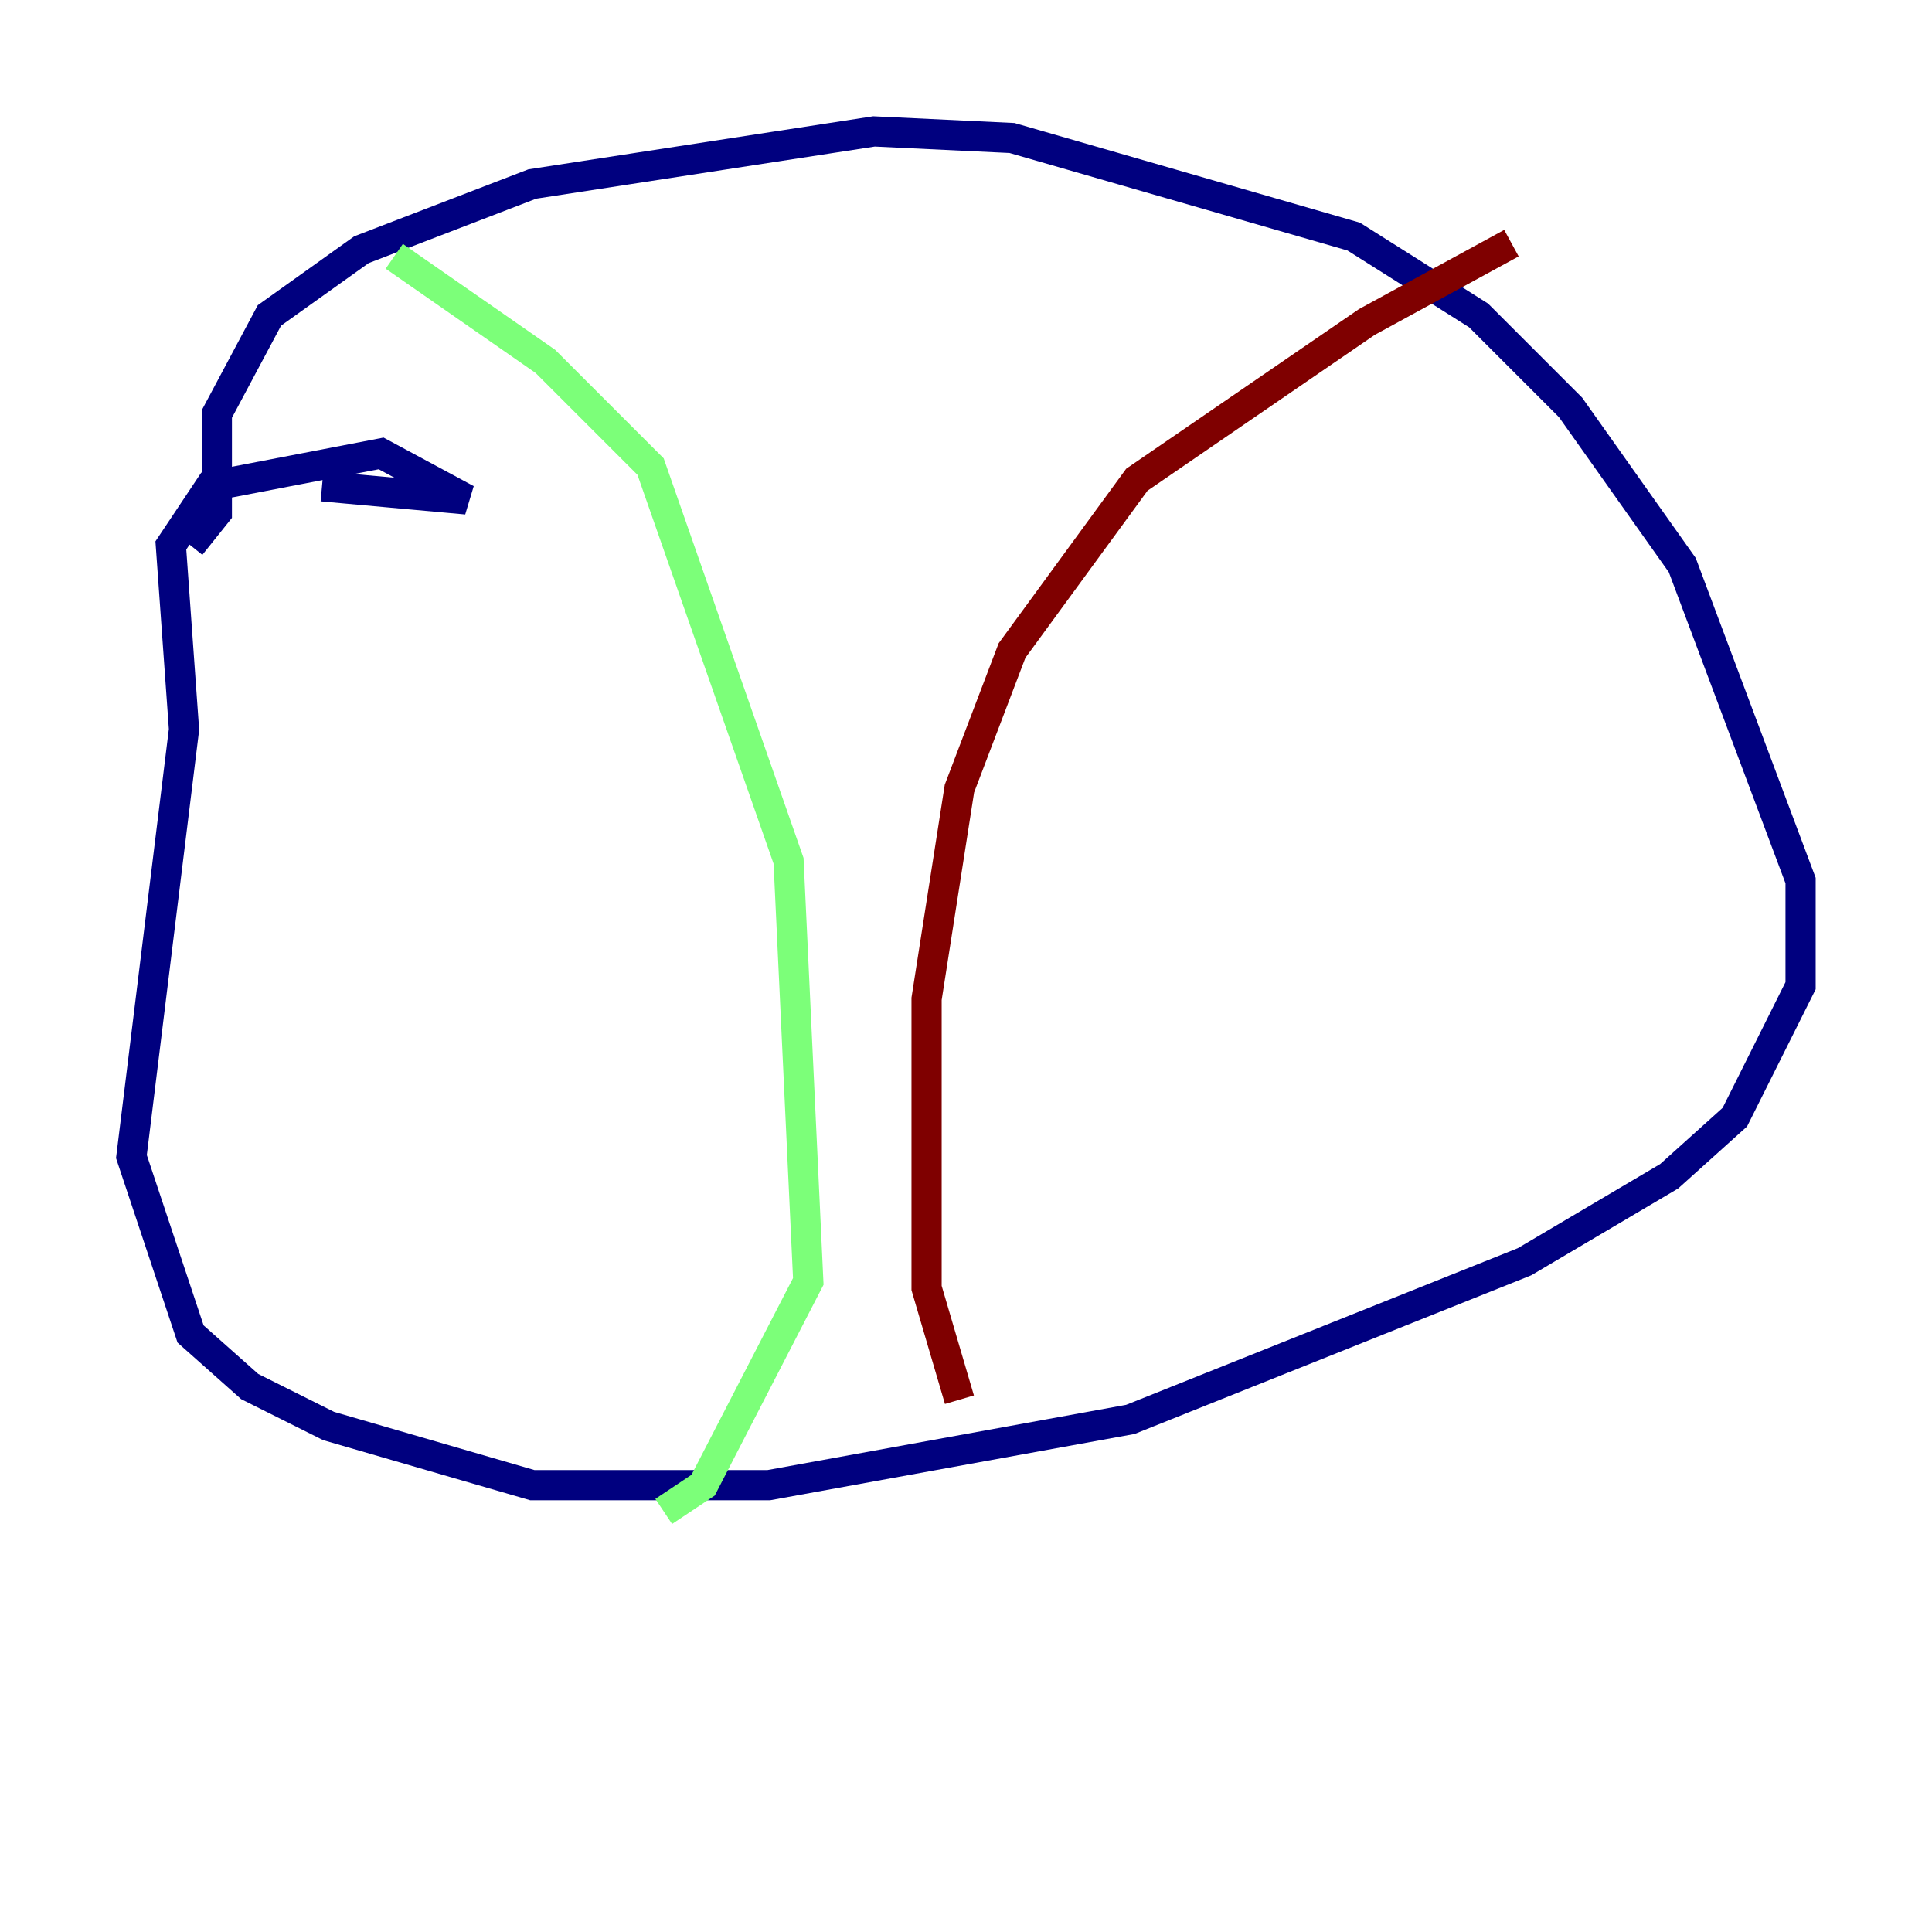 <?xml version="1.0" encoding="utf-8" ?>
<svg baseProfile="tiny" height="128" version="1.2" viewBox="0,0,128,128" width="128" xmlns="http://www.w3.org/2000/svg" xmlns:ev="http://www.w3.org/2001/xml-events" xmlns:xlink="http://www.w3.org/1999/xlink"><defs /><polyline fill="none" points="21.333,32.218 30.912,33.088 25.252,30.041 13.932,32.218 11.32,36.136 12.191,48.327 8.707,76.626 12.626,88.381 16.544,91.864 21.769,94.476 35.265,98.395 50.939,98.395 74.884,94.041 101.007,83.592 110.585,77.932 114.939,74.014 119.293,65.306 119.293,58.34 111.456,37.442 104.054,26.993 97.959,20.898 89.687,15.674 67.048,9.143 57.905,8.707 35.265,12.191 23.946,16.544 17.85,20.898 14.367,27.429 14.367,33.959 12.626,36.136" stroke="#00007f" stroke-width="2" /><polyline fill="none" points="26.122,16.98 36.136,23.946 43.102,30.912 52.245,57.034 53.551,84.898 46.585,98.395 43.973,100.136" stroke="#7cff79" stroke-width="2" /><polyline fill="none" points="100.136,16.109 90.558,21.333 75.32,31.782 67.048,43.102 63.565,52.245 61.388,66.177 61.388,85.333 63.565,92.735" stroke="#7f0000" stroke-width="2" /></svg>
